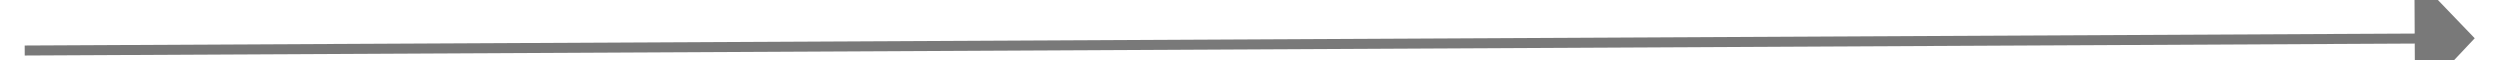 ﻿<?xml version="1.0" encoding="utf-8"?>
<svg version="1.1" xmlns:xlink="http://www.w3.org/1999/xlink" width="250px" height="6px" preserveAspectRatio="xMinYMid meet" viewBox="3168 2079  250 4" xmlns="http://www.w3.org/2000/svg">
  <path d="M 3410 2087.8  L 3416 2081.5  L 3410 2075.2  L 3410 2087.8  Z " fill-rule="nonzero" fill="#797979" stroke="none" transform="matrix(1 -0.005 0.005 1 -10.936 17.406 )" />
  <path d="M 3171 2081.5  L 3411 2081.5  " stroke-width="1" stroke="#797979" fill="none" transform="matrix(1 -0.005 0.005 1 -10.936 17.406 )" />
</svg>